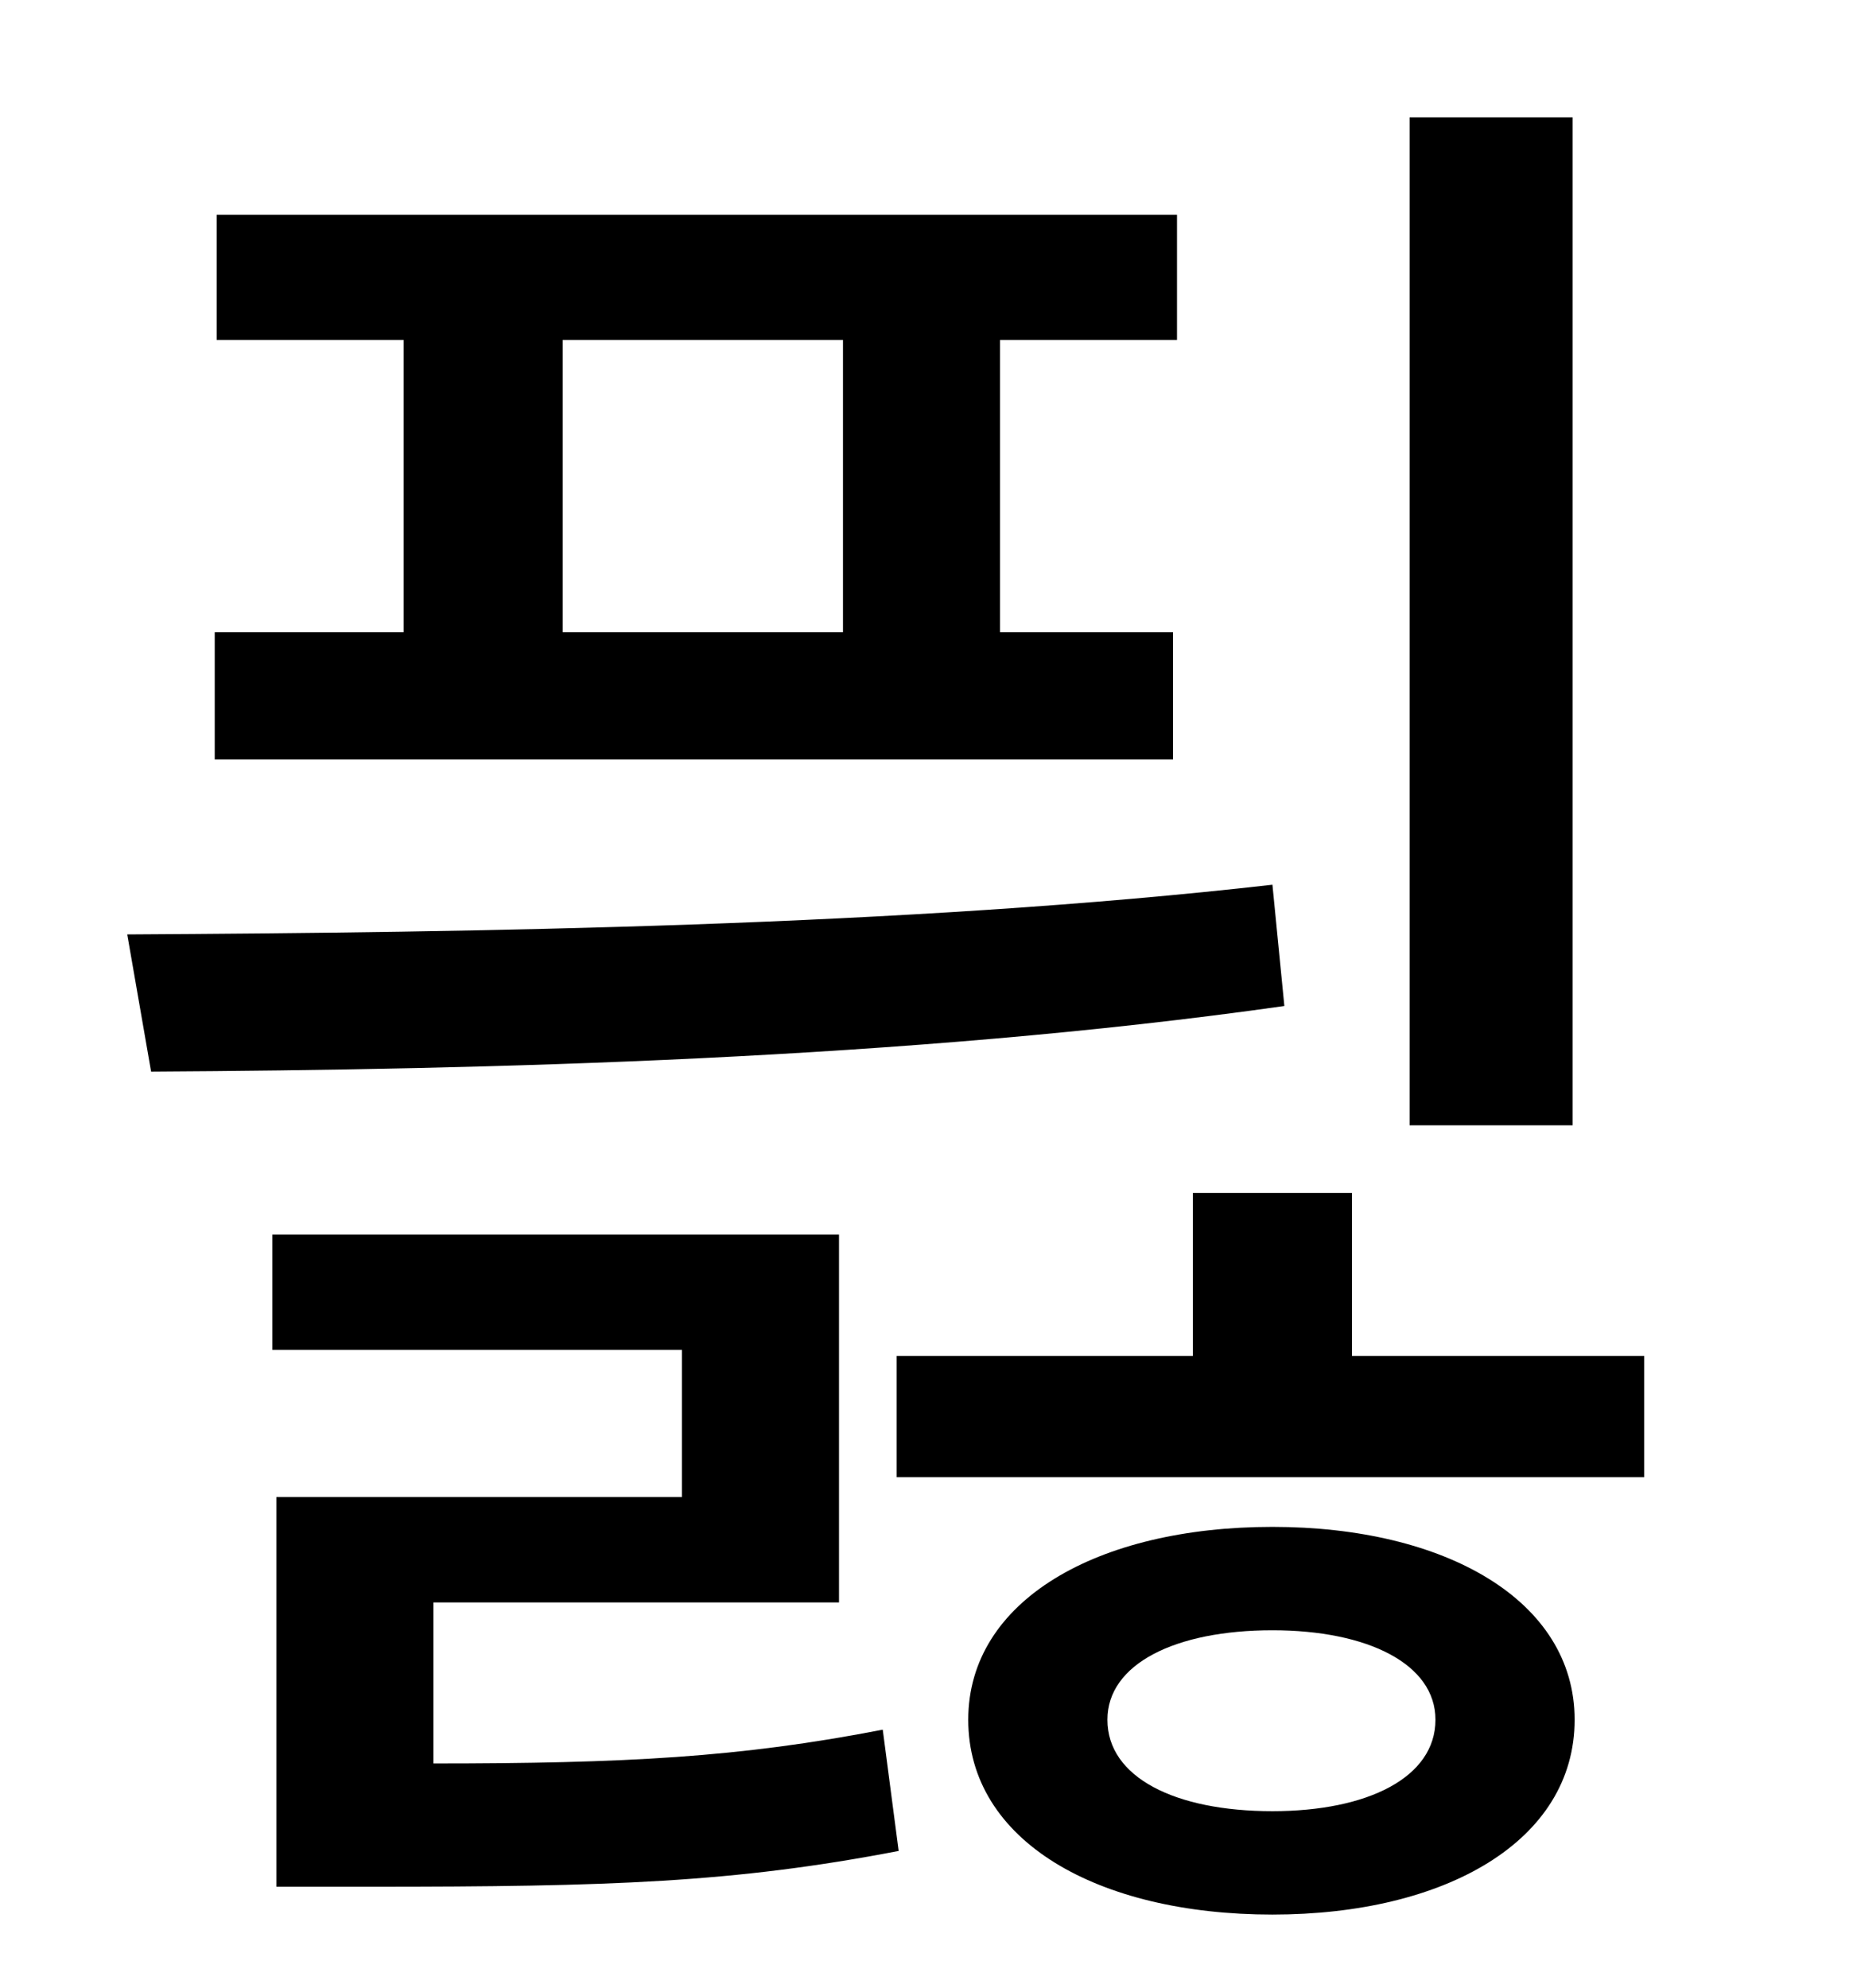 <?xml version="1.0" standalone="no"?>
<!DOCTYPE svg PUBLIC "-//W3C//DTD SVG 1.1//EN" "http://www.w3.org/Graphics/SVG/1.1/DTD/svg11.dtd" >
<svg xmlns="http://www.w3.org/2000/svg" xmlns:xlink="http://www.w3.org/1999/xlink" version="1.1" viewBox="-10 0 930 1000">
   <path fill="currentColor"
d="M781 59v507h-82v-507h82zM273 171v147h141v-147h-141zM580 318v64h-482v-64h95v-147h-94v-63h483v63h-89v147h87zM630 445l6 61c-190 27 -402 32 -570 33l-12 -69c174 -1 392 -4 576 -25zM208 806v81c96 0 154 -3 226 -17l8 61c-83 16 -146 18 -265 18h-48v-196h204v-74
h-206v-58h285v185h-204zM630 911c48 0 82 -17 82 -46c0 -28 -34 -45 -82 -45c-49 0 -83 17 -83 45c0 29 34 46 83 46zM630 768c87 0 152 37 152 97c0 61 -65 98 -152 98c-88 0 -153 -37 -153 -98c0 -60 65 -97 153 -97zM670 682h147v61h-376v-61h149v-82h80v82z" />
</svg>
